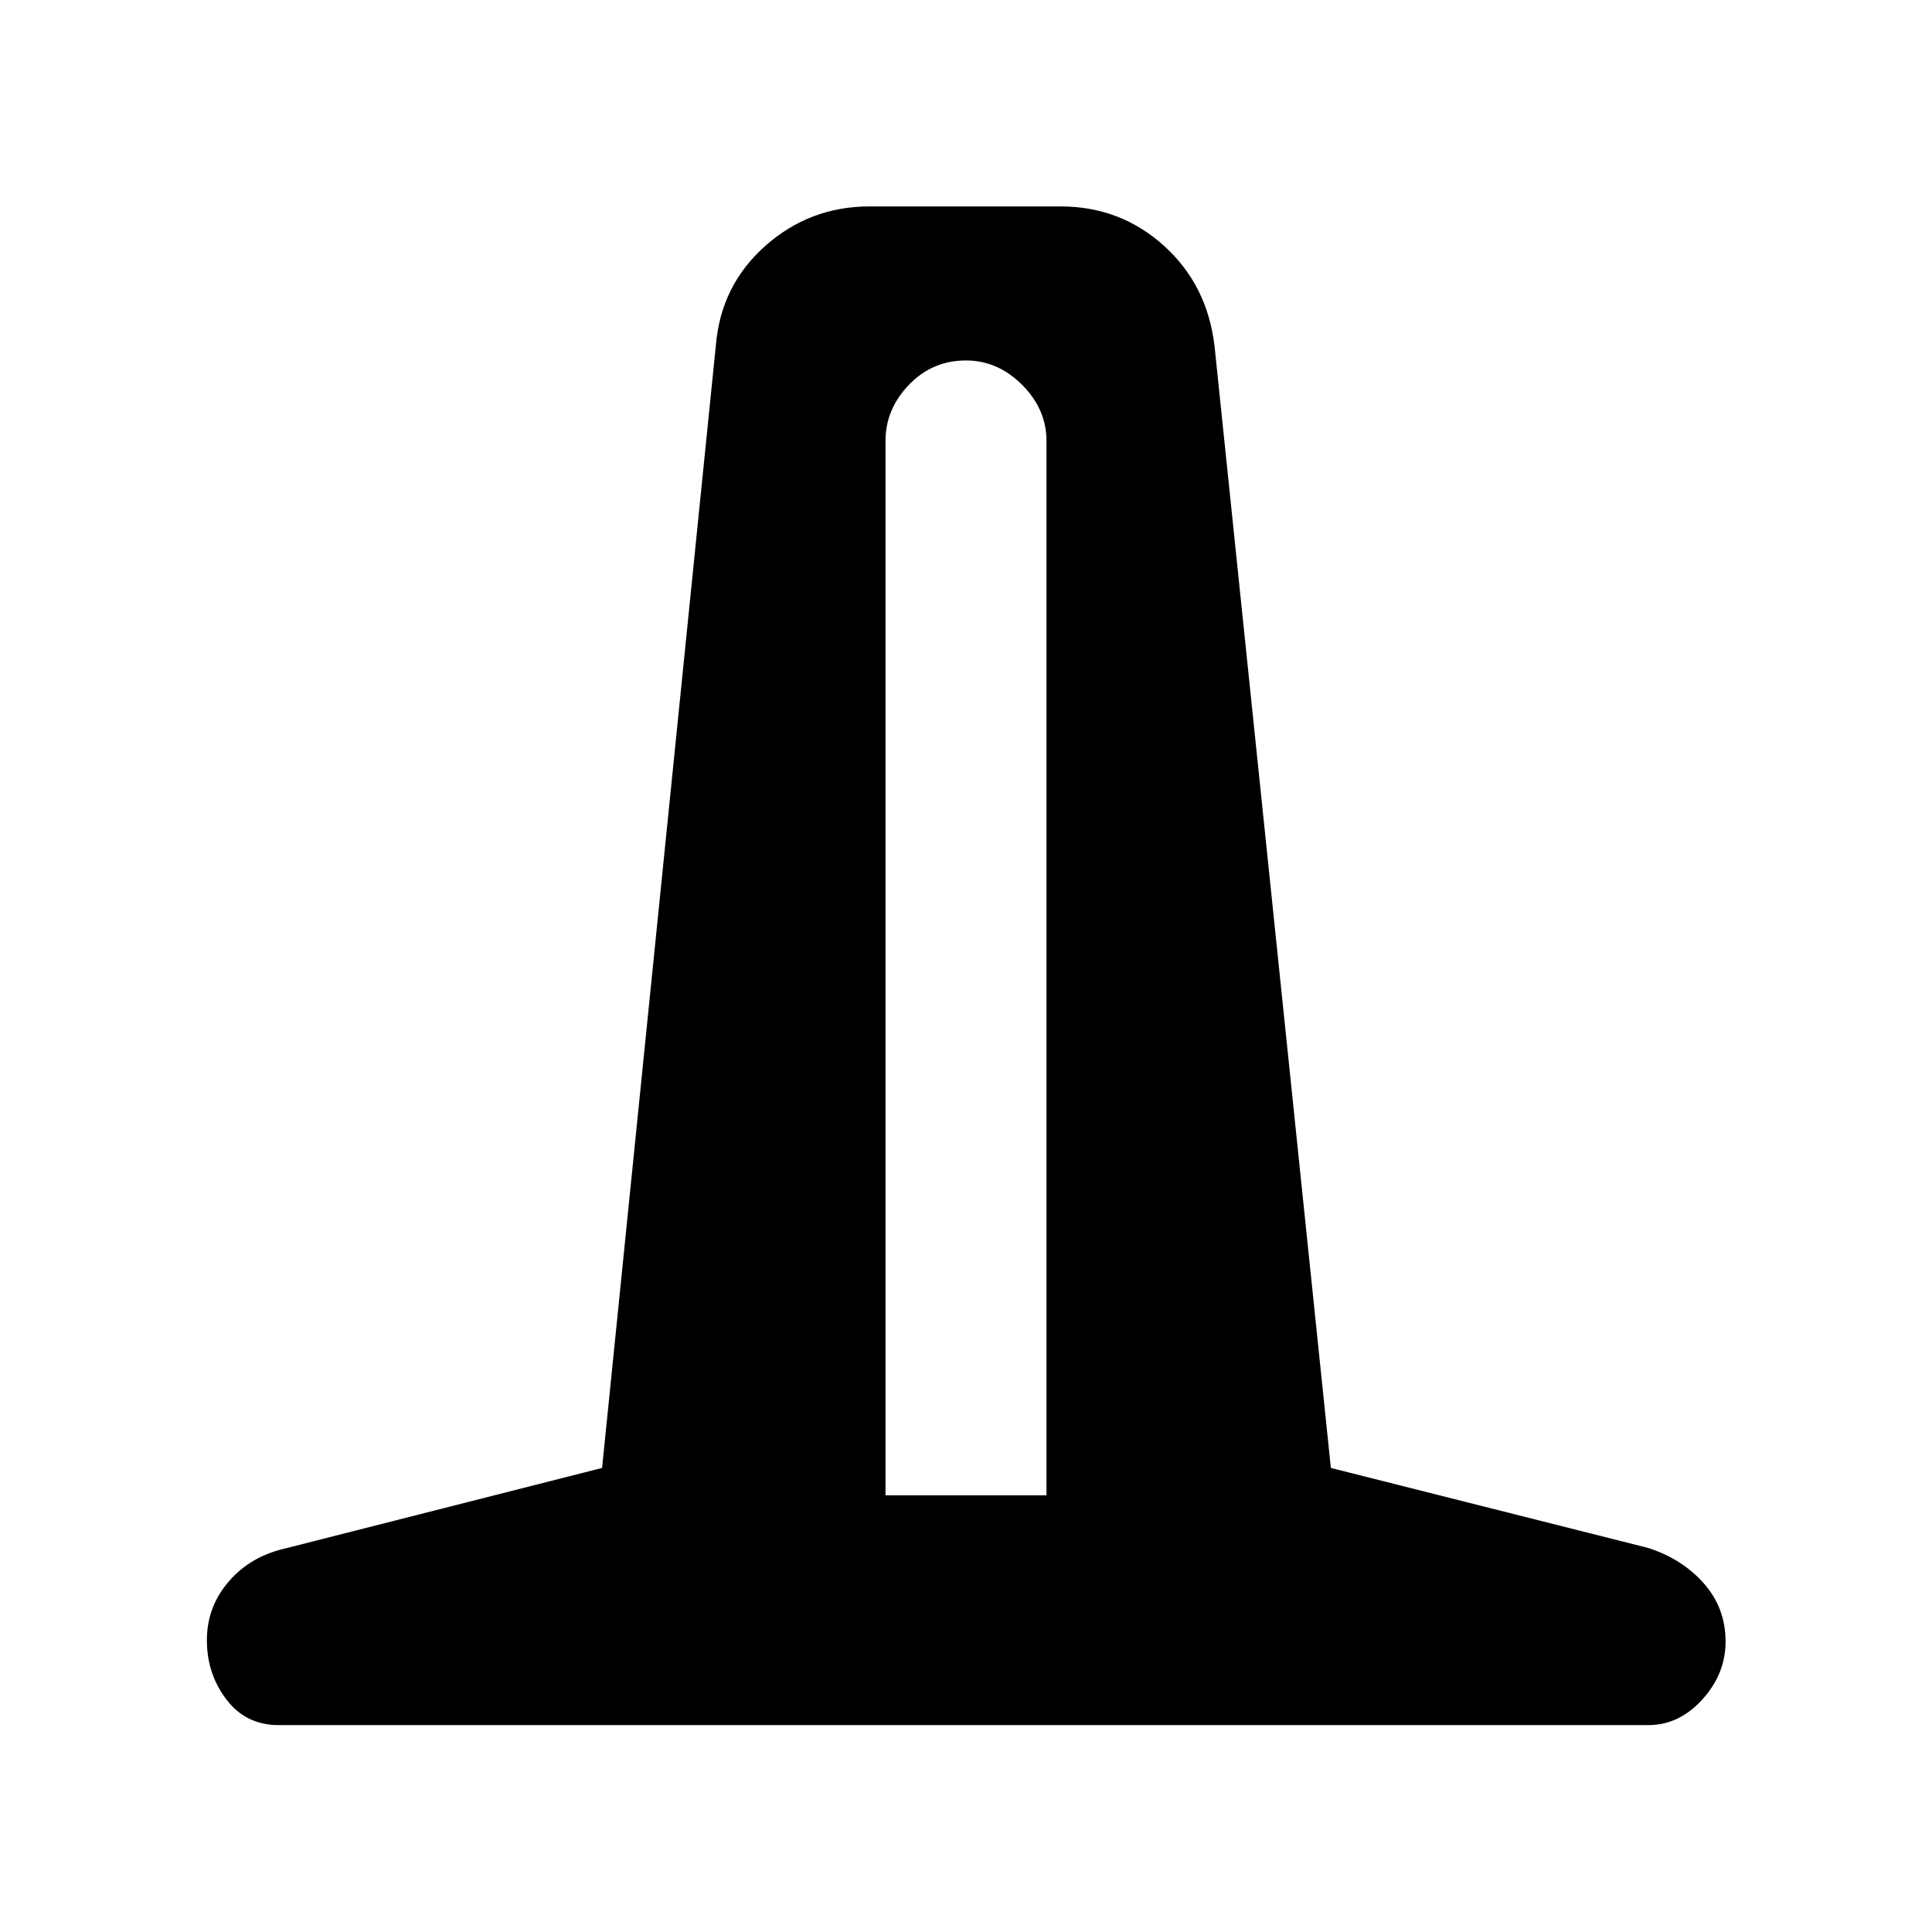 <svg xmlns="http://www.w3.org/2000/svg" height="48" viewBox="0 -960 960 960" width="48"><path d="M138.48-102.8q-16.33 0-26-12.76-9.68-12.75-9.68-29.4 0-15.95 10-28.17 10-12.22 25.96-16.7l160.41-40.76 56.53-557.78q2.48-29.87 24.59-49.47 22.11-19.59 51.71-19.59h95q29.7 0 51.38 19.57 21.69 19.58 25.16 50.25l57.76 557.02L819-190.83q16.96 5.48 27.7 17.7 10.73 12.22 10.73 28.79 0 16.1-11.57 28.82-11.57 12.72-26.82 12.72H138.48ZM440-216.98h80v-523.91q0-15.76-12.12-27.88T480-780.89q-16.76 0-28.38 12.12Q440-756.65 440-740.89v523.91Z"/></svg>